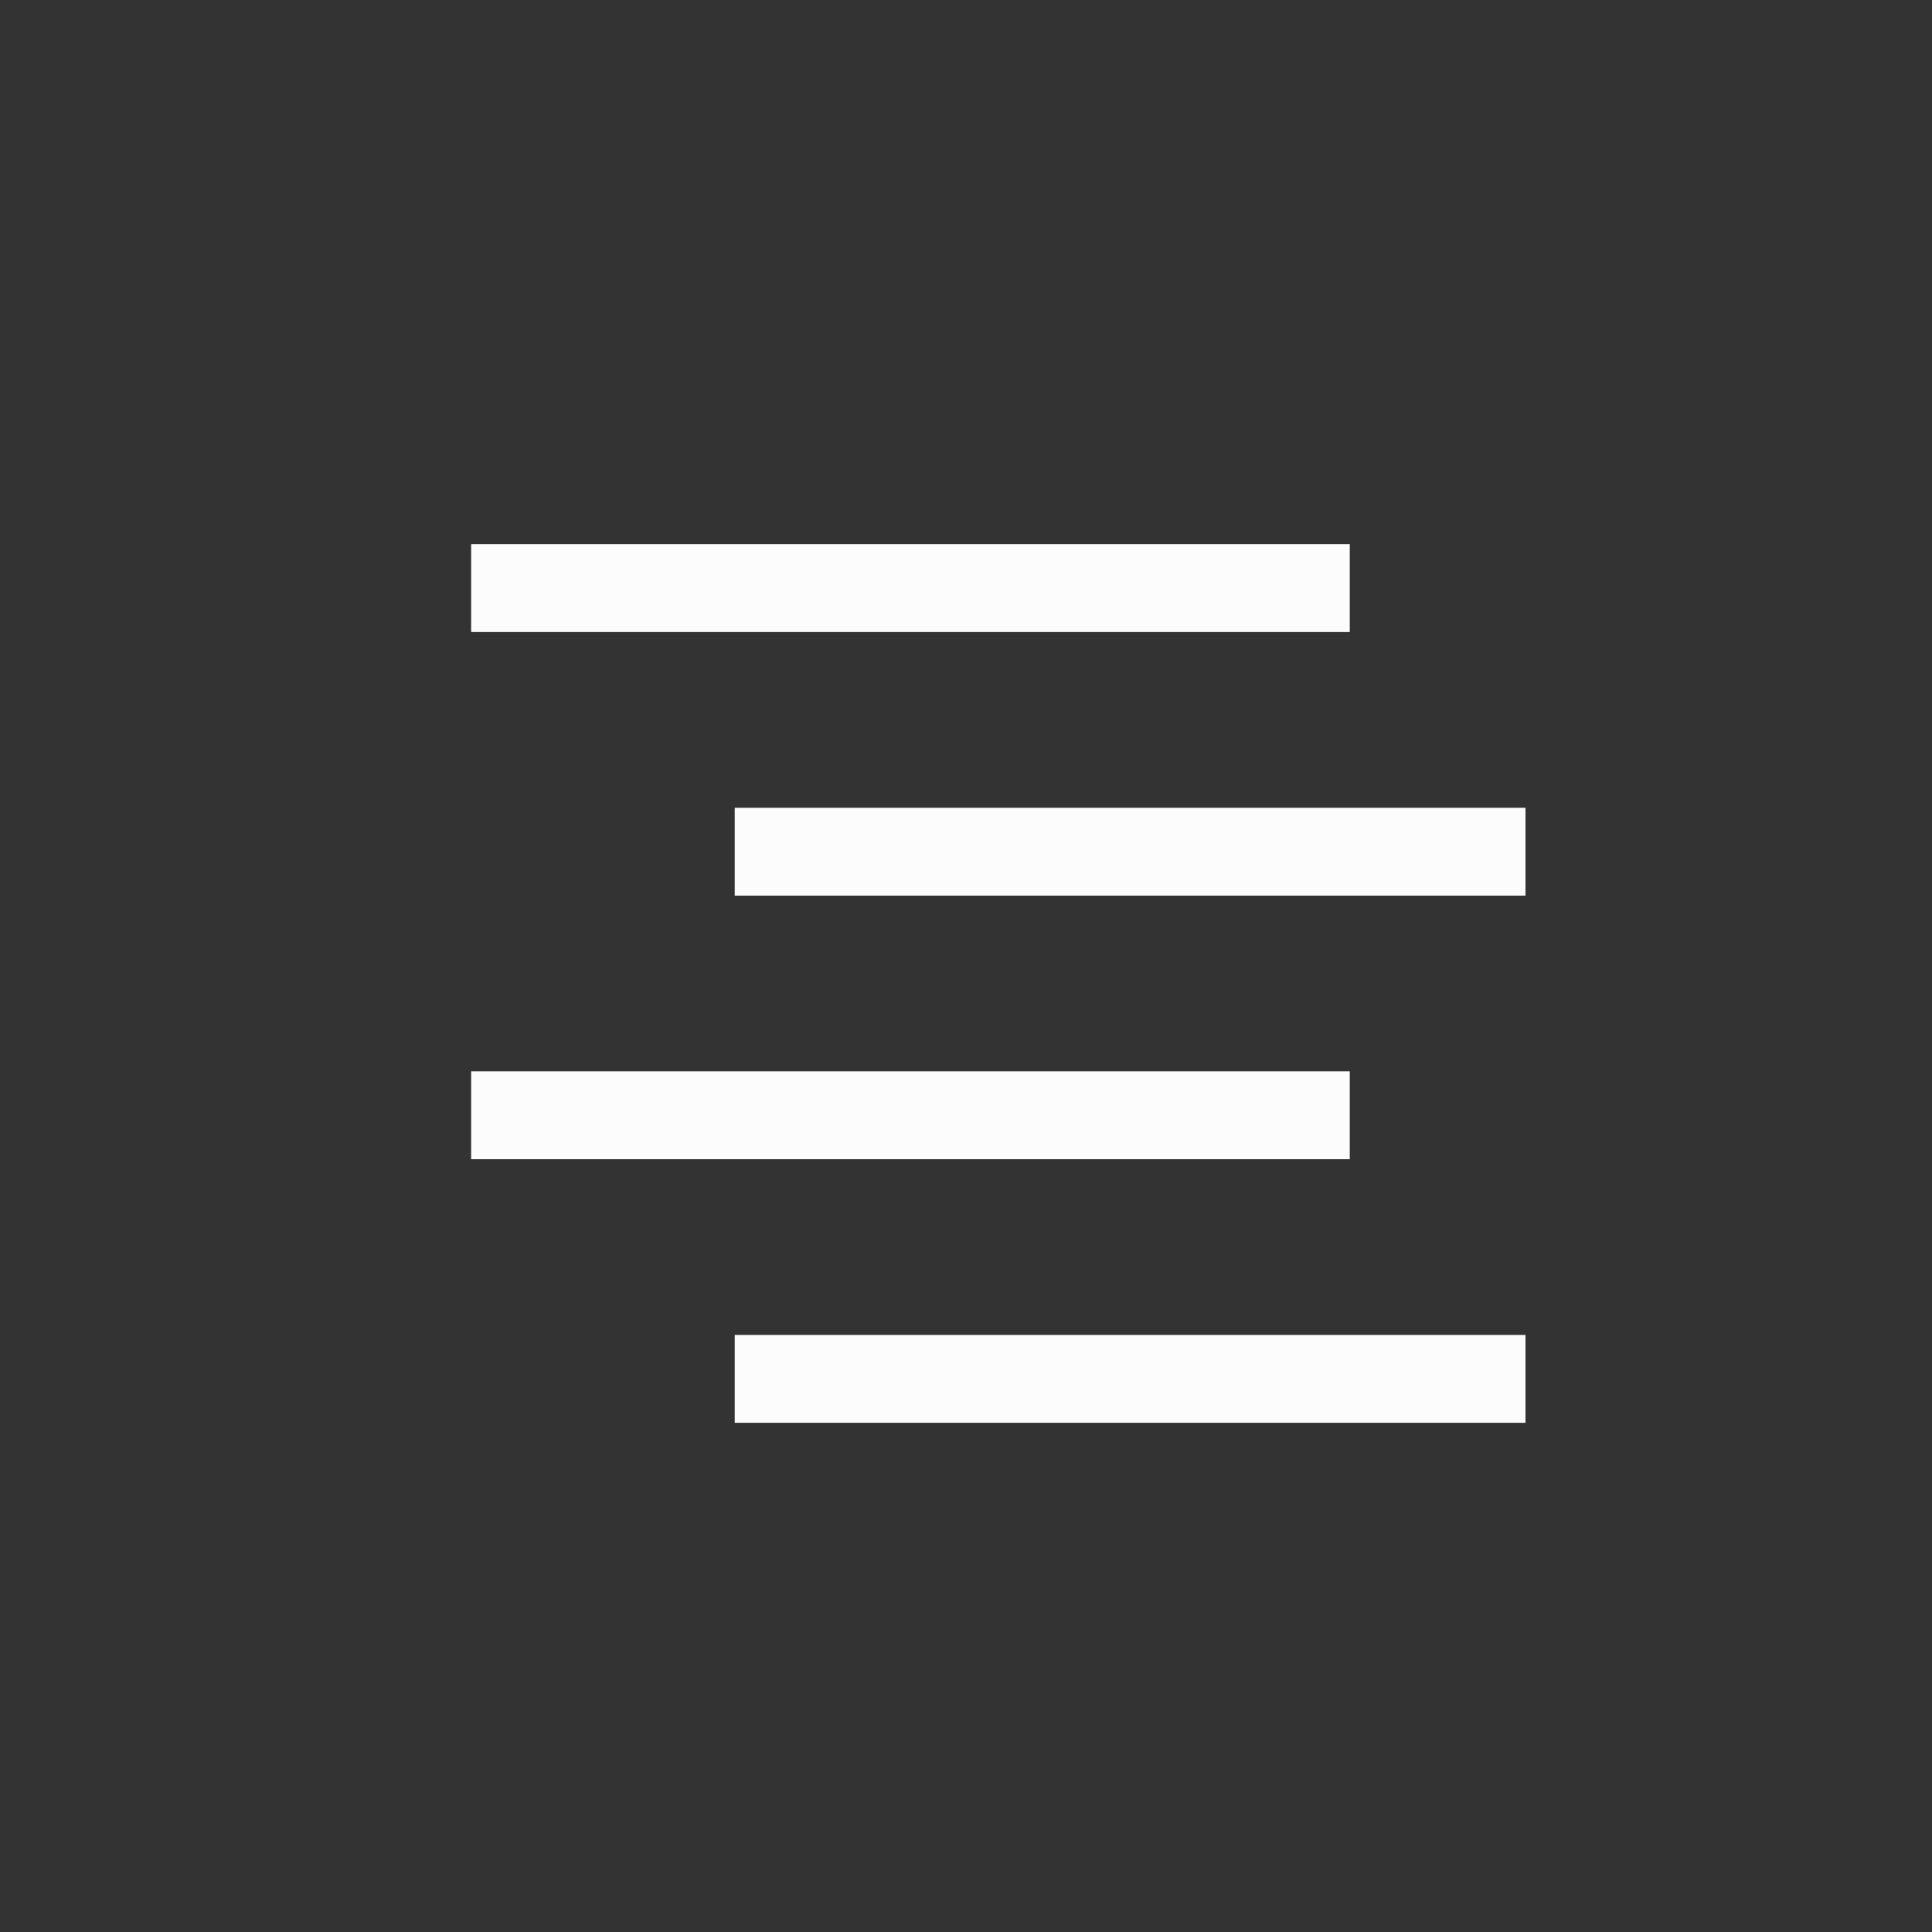 <?xml version='1.0' encoding='ASCII'?>
<svg xmlns="http://www.w3.org/2000/svg" width="16" height="16" viewBox="-3 -3 22 22">
<rect x="-3" y="-3" width="22" height="22" fill="#333333" stroke="none"/>
<defs><style id="current-color-scheme" type="text/css">.ColorScheme-Text{color:#fcfcfc; fill:currentColor;}</style></defs><g fill="currentColor" transform="translate(-721.33 -396.91)scale(.667)" class="ColorScheme-Text" style="fill:currentColor">
<rect width="15" height="1.5" x="1085" y="599.86" rx="0" ry="0" class="ColorScheme-Text" fill="currentColor" style="fill:currentColor"/>
<rect width="13.5" height="1.5" x="1089.5" y="604.36" rx="0" ry="0" class="ColorScheme-Text" fill="currentColor" style="fill:currentColor"/>
<rect width="13.5" height="1.5" x="1089.5" y="613.36" rx="0" ry="0" class="ColorScheme-Text" fill="currentColor" style="fill:currentColor"/>
<rect width="15" height="1.5" x="1085" y="608.86" rx="0" ry="0" class="ColorScheme-Text" fill="currentColor" style="fill:currentColor"/>
</g>
</svg>
